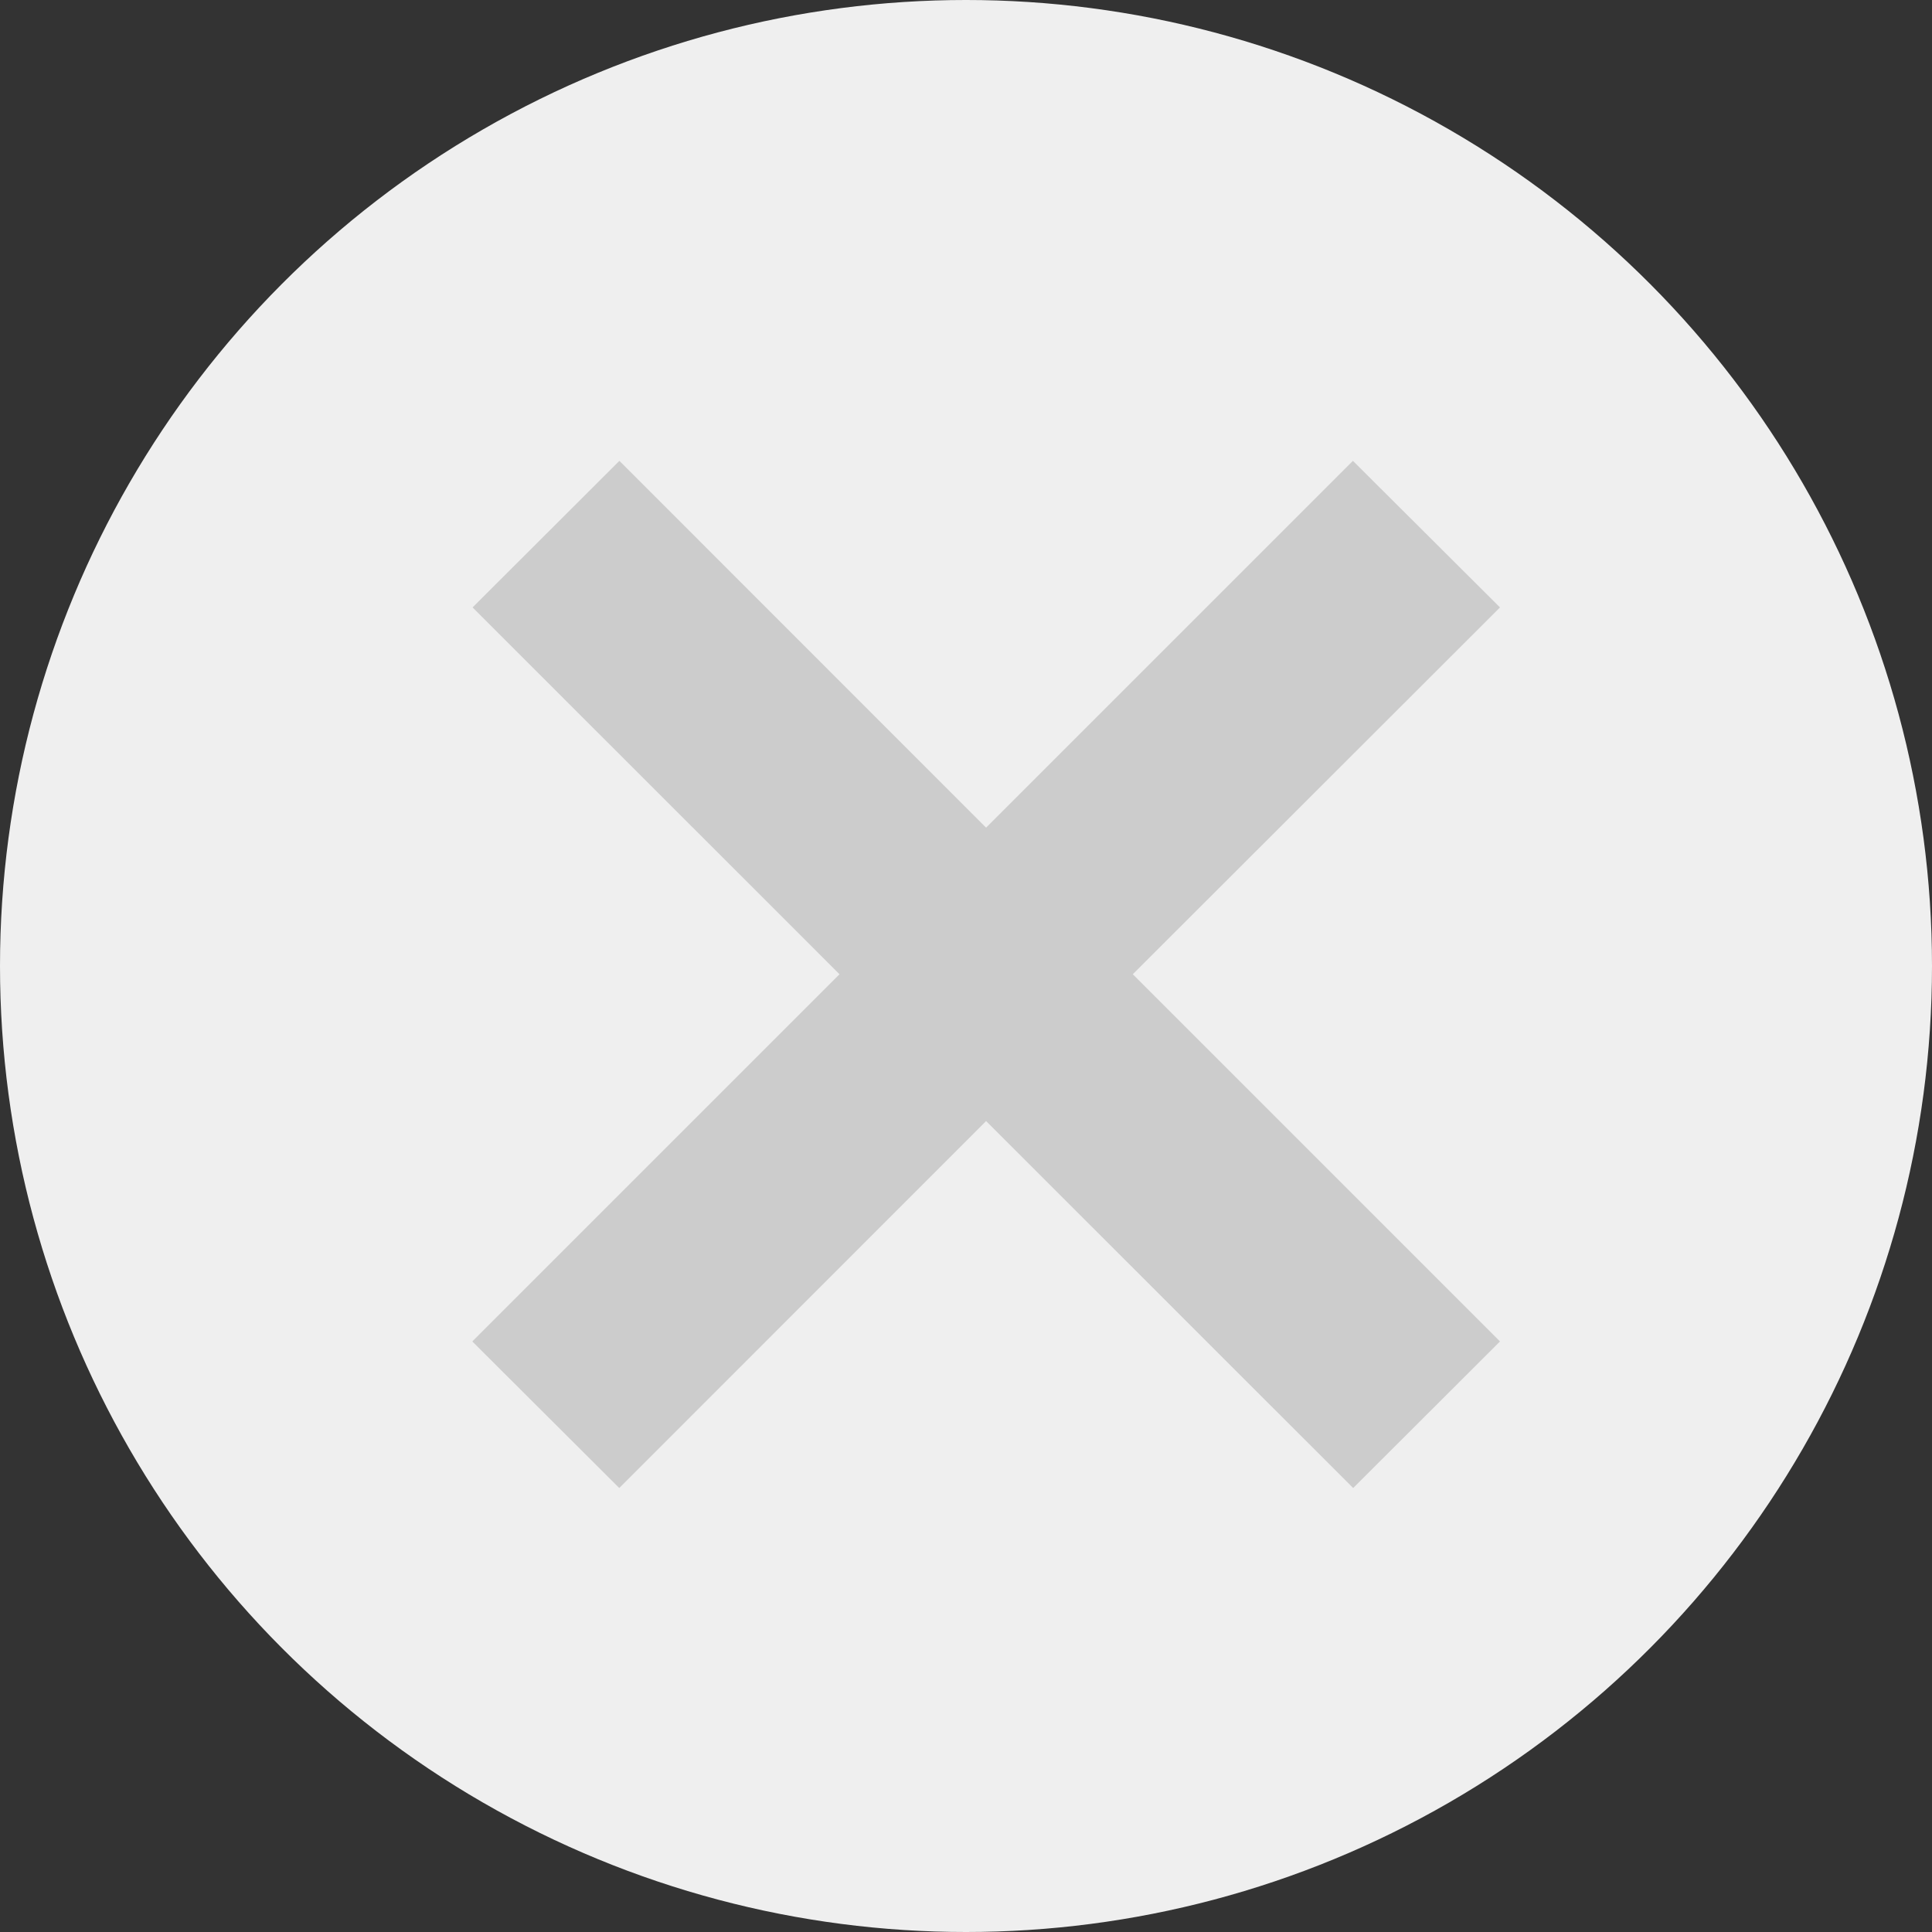 <?xml version="1.0" encoding="utf-8"?>
<!-- Generator: Adobe Illustrator 16.0.0, SVG Export Plug-In . SVG Version: 6.00 Build 0)  -->
<!DOCTYPE svg PUBLIC "-//W3C//DTD SVG 1.1//EN" "http://www.w3.org/Graphics/SVG/1.1/DTD/svg11.dtd">
<svg version="1.1" id="Layer_1" xmlns="http://www.w3.org/2000/svg" xmlns:xlink="http://www.w3.org/1999/xlink" x="0px" y="0px"
	 width="15px" height="15px" viewBox="-2.5 -2.5 15 15" enable-background="new -2.5 -2.5 15 15" xml:space="preserve">
<rect x="-2.5" y="-2.5" width="15" height="15" fill="#333333" stroke="none"/>
<g>
	<circle fill="#EFEFEF" cx="5" cy="5" r="7.5"/>
	<polygon fill="#CCCCCC" points="9.146,7.915 6.295,5.064 9.146,2.216 8.004,1.078 5.156,3.926 2.309,1.078 1.169,2.216 
		4.018,5.064 1.167,7.915 2.308,9.053 5.156,6.204 8.006,9.053 	"/>
</g>
</svg>
